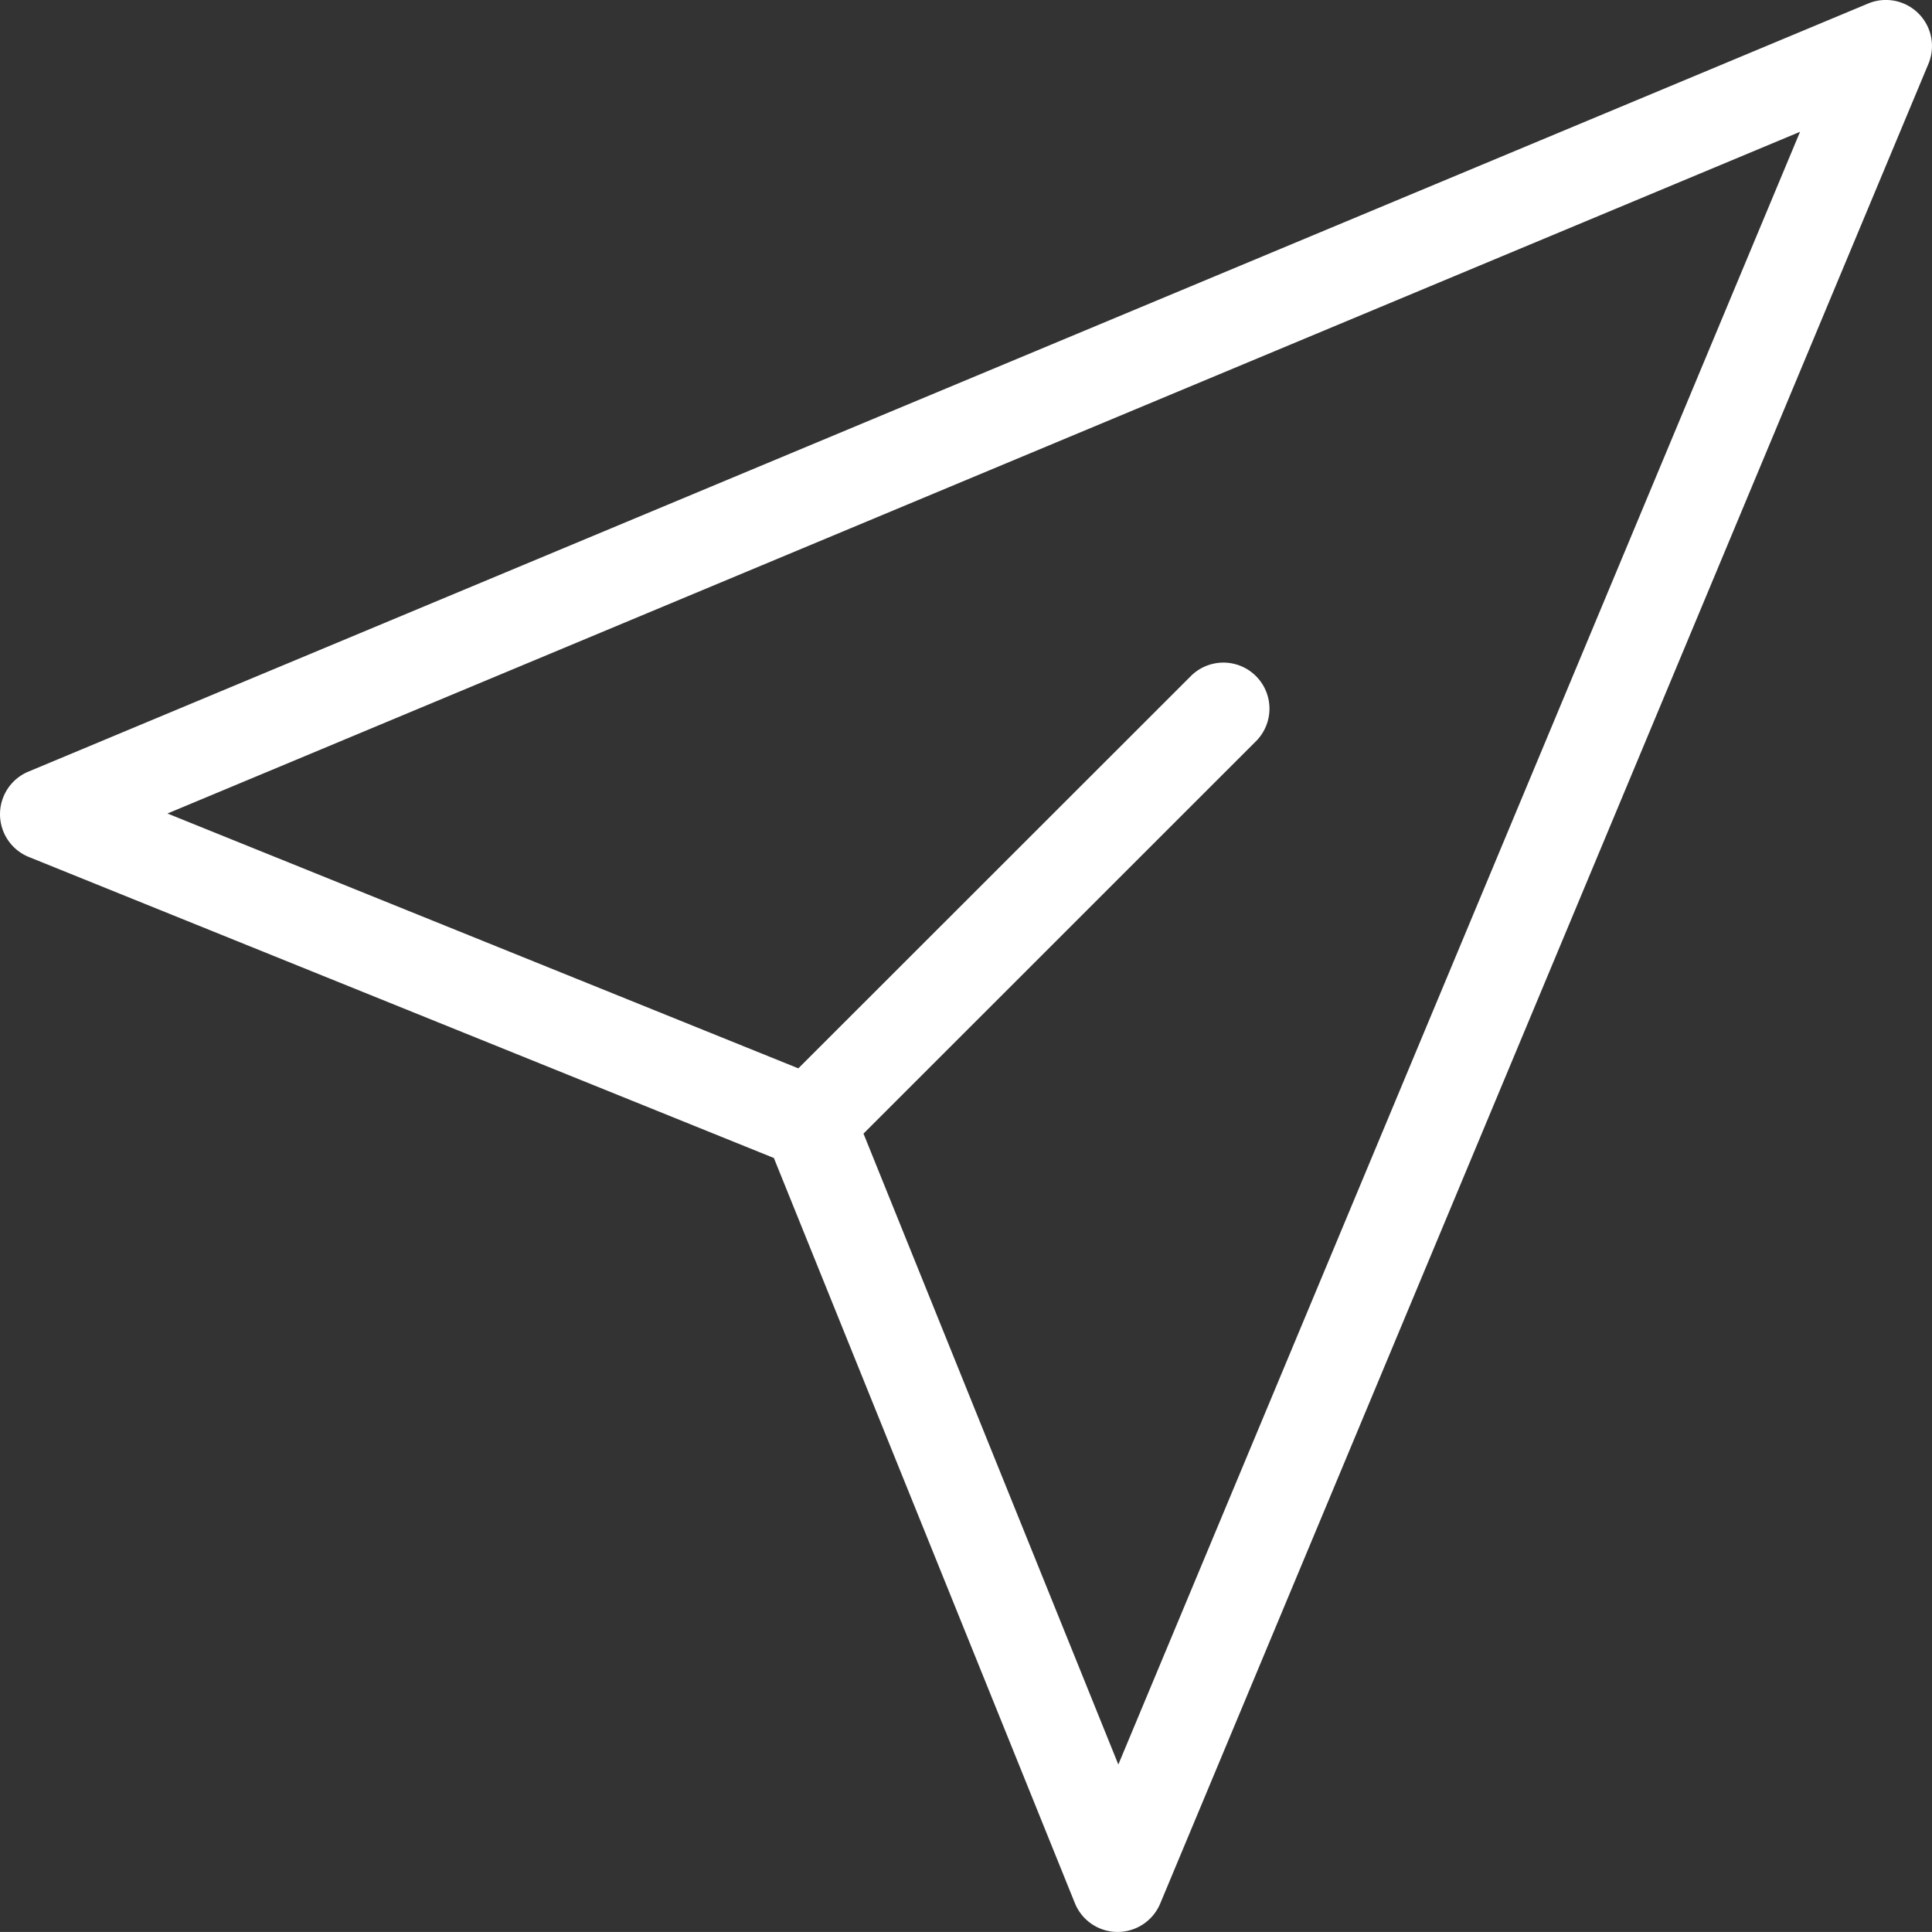 <svg xmlns="http://www.w3.org/2000/svg" viewBox="3664.376 848 97.176 97.173">
  <rect x="3664.376" y="848" width="97.176" height="97.173" fill="#333333" stroke="none"/>
  <defs>
    <style>
      .cls-1 {
        fill: #fff;
      }
    </style>
  </defs>
  <g id="Group_2" data-name="Group 2" transform="translate(3662 845.624)">
    <path id="Path_2" data-name="Path 2" class="cls-1" d="M3.825,45.48,41.3,60.621,56.44,98.1a2.316,2.316,0,0,0,2.135,1.449h.015a2.323,2.323,0,0,0,2.141-1.424L99.372,5.588a2.319,2.319,0,0,0-3.034-3.034L3.8,41.189a2.321,2.321,0,0,0,.025,4.291ZM92.915,9.005,58.626,91.128,45.808,59.394l19.775-19.77a2.317,2.317,0,0,0-3.276-3.276L42.531,56.112,10.8,43.294Z" transform="translate(0 0)"/>
  </g>
</svg>
